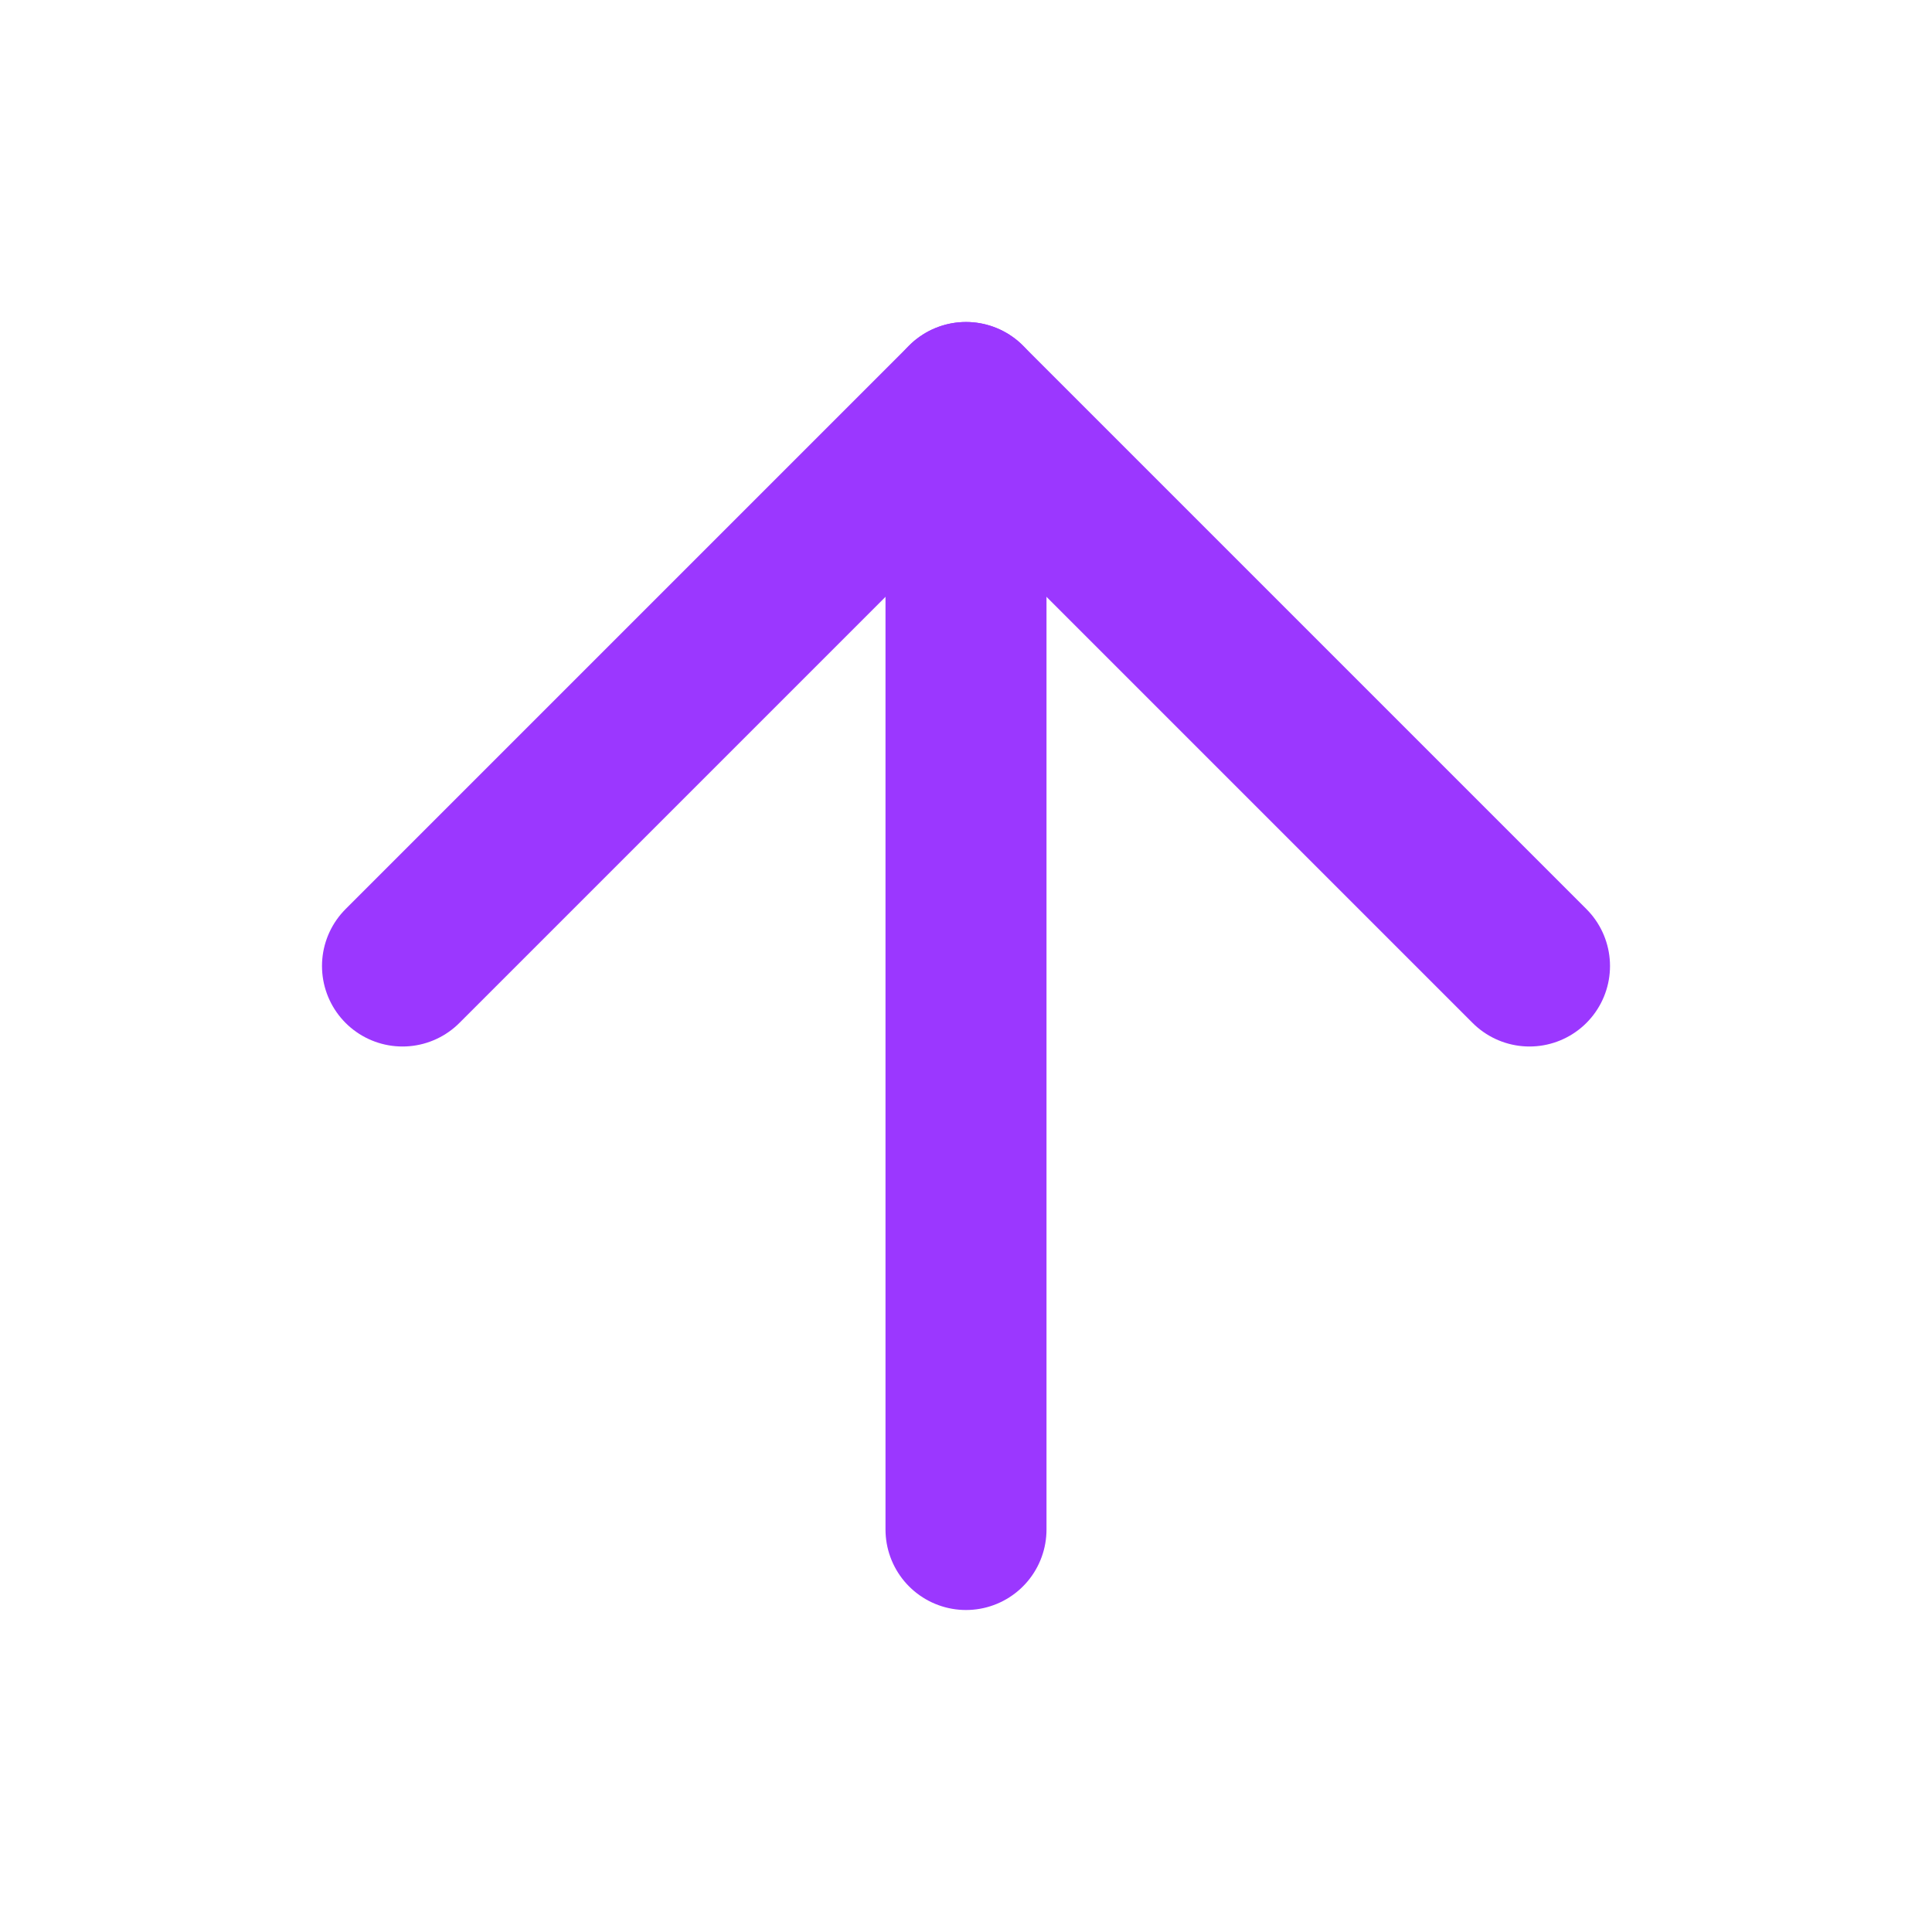 <svg xmlns="http://www.w3.org/2000/svg" viewBox="0 0 24 24" fill="none" stroke="currentColor" stroke-width="2" stroke-linecap="round" stroke-linejoin="round" class="feather feather-arrow-up"><line x1="12" y1="19" x2="12" y2="5" id="id_101" style="stroke: rgb(155, 55, 255);"></line><polyline points="5 12 12 5 19 12" id="id_102" style="stroke: rgb(155, 55, 255);"></polyline></svg>